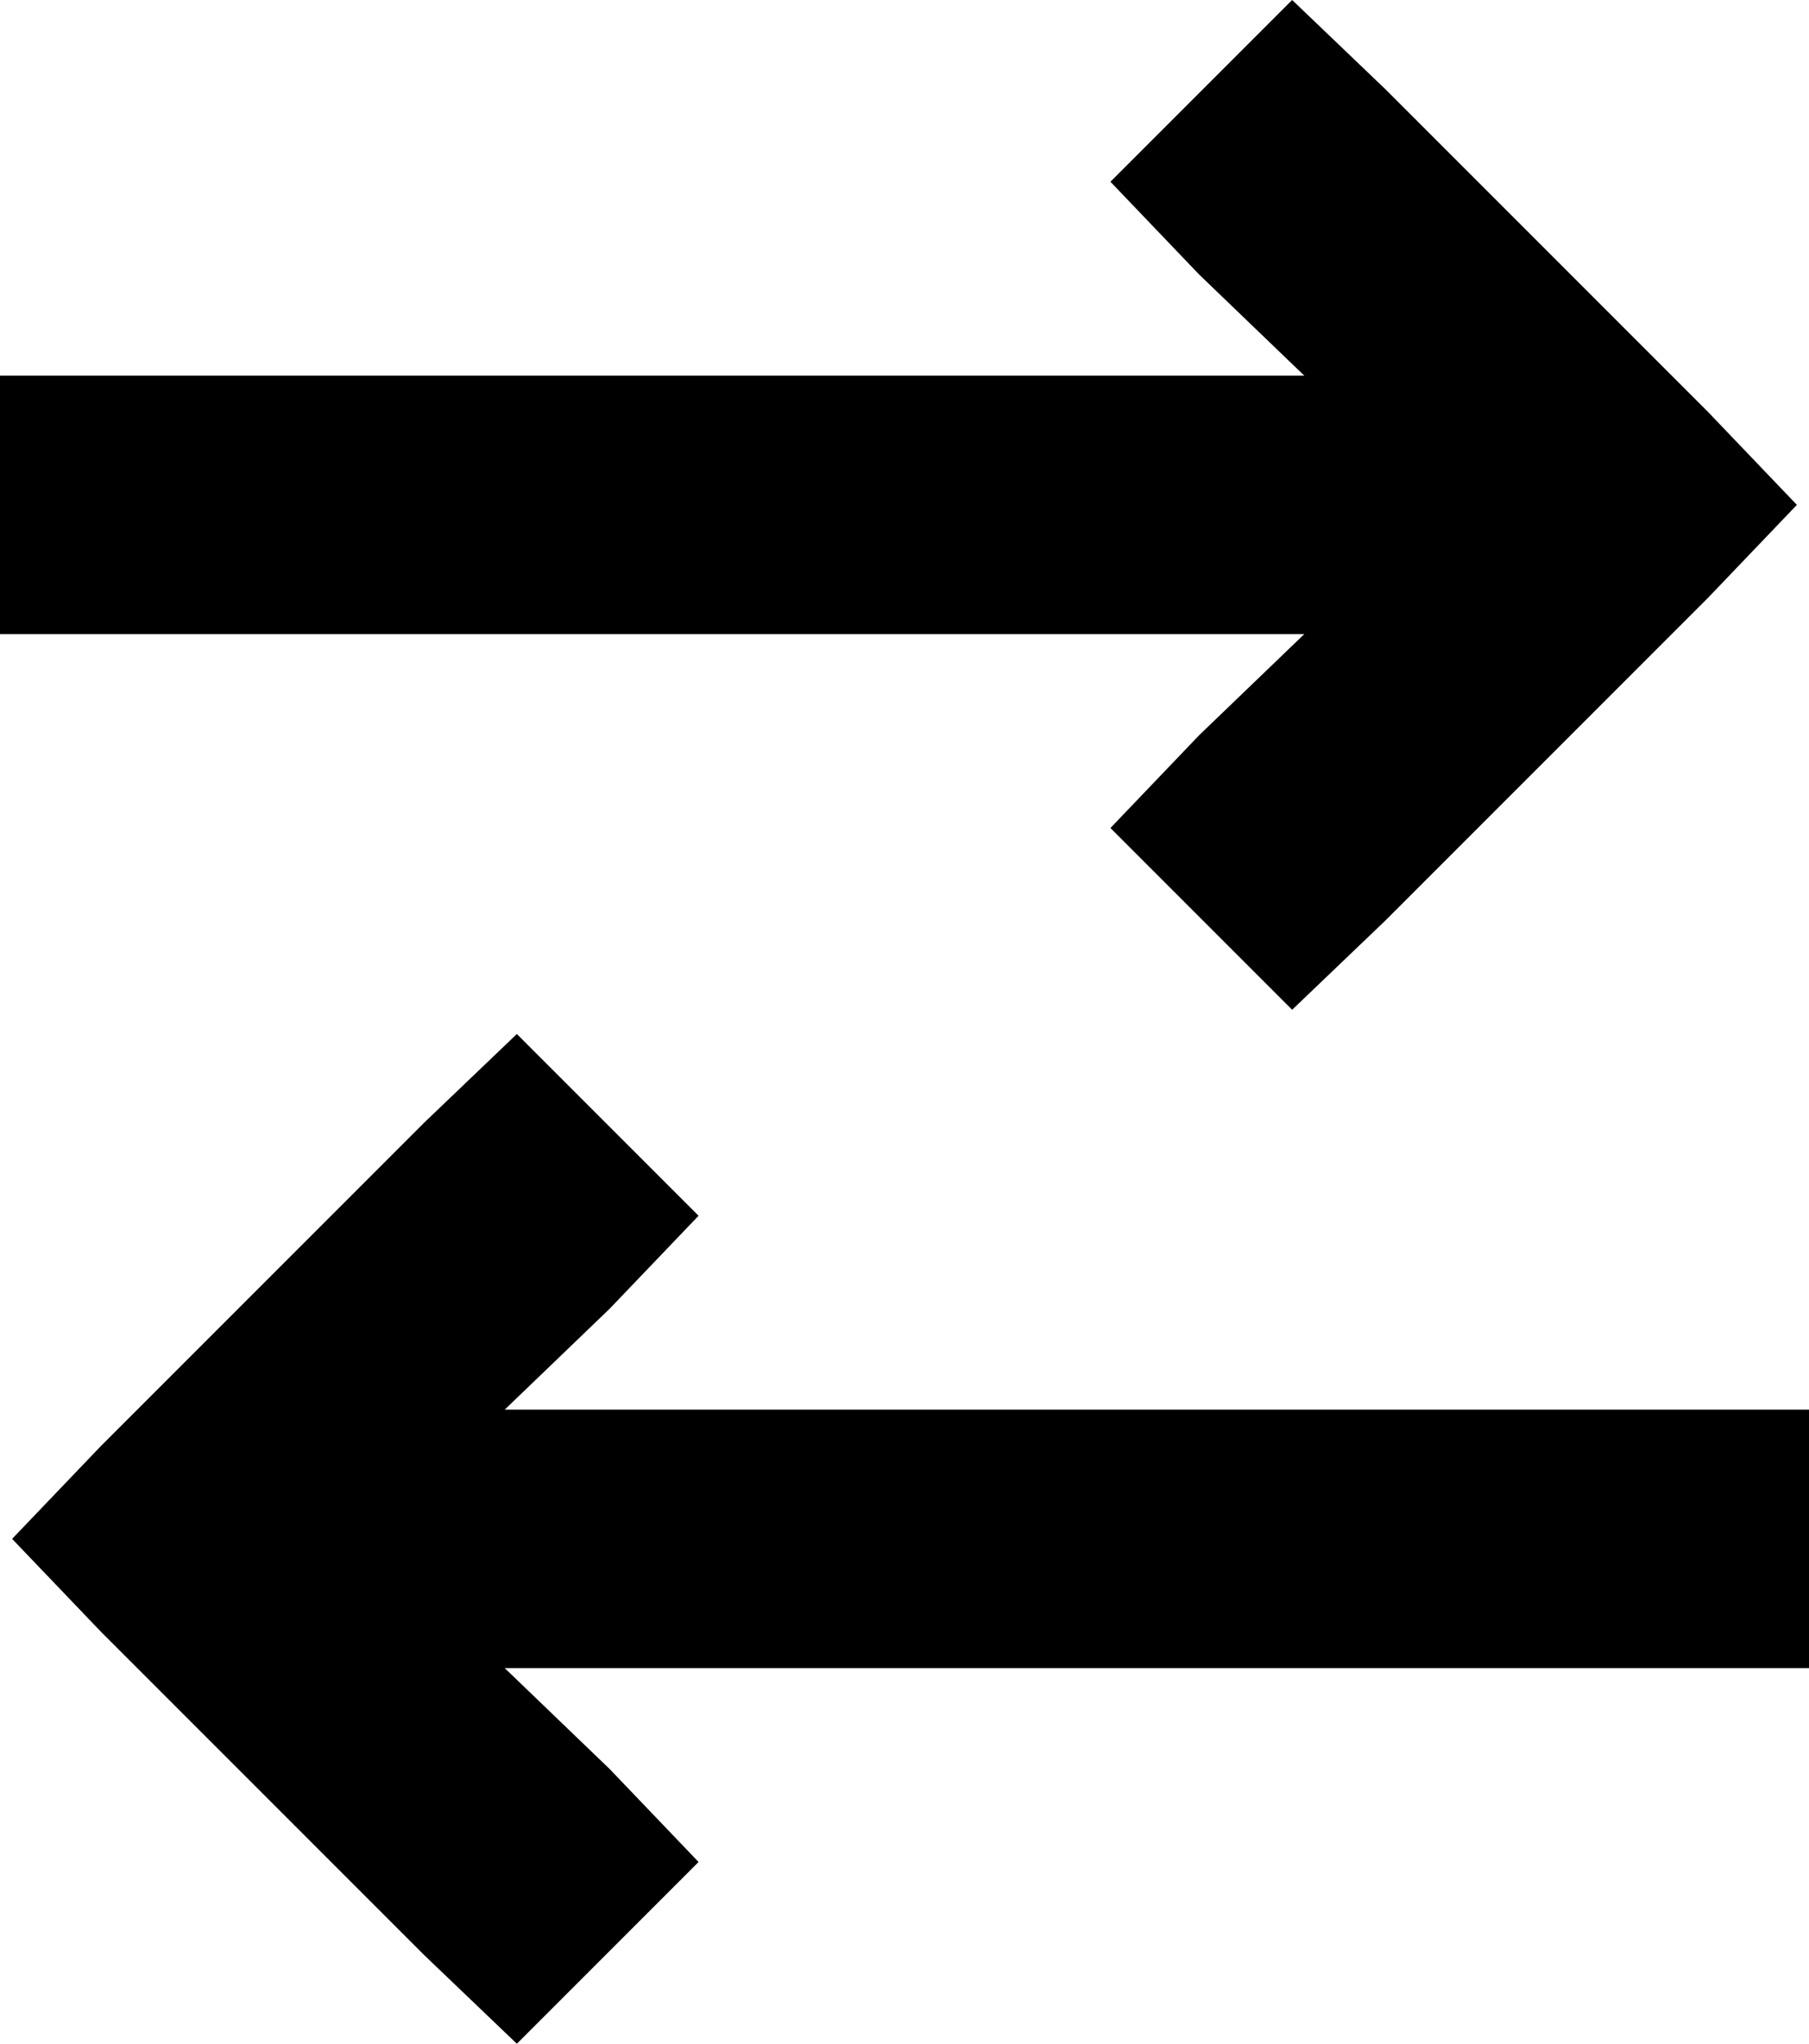 <svg xmlns="http://www.w3.org/2000/svg" viewBox="0 0 448 506">
  <path d="M 25 404 L 105 484 L 25 404 L 105 484 L 128 506 L 128 506 L 173 461 L 173 461 L 151 438 L 151 438 L 125 413 L 125 413 L 416 413 L 448 413 L 448 349 L 448 349 L 416 349 L 125 349 L 151 324 L 151 324 L 173 301 L 173 301 L 128 256 L 128 256 L 105 278 L 105 278 L 25 358 L 25 358 L 3 381 L 3 381 L 25 404 L 25 404 Z M 423 148 L 445 125 L 423 148 L 445 125 L 423 102 L 423 102 L 343 22 L 343 22 L 320 0 L 320 0 L 275 45 L 275 45 L 297 68 L 297 68 L 323 93 L 323 93 L 32 93 L 0 93 L 0 157 L 0 157 L 32 157 L 323 157 L 297 182 L 297 182 L 275 205 L 275 205 L 320 250 L 320 250 L 343 228 L 343 228 L 423 148 L 423 148 Z" />
</svg>